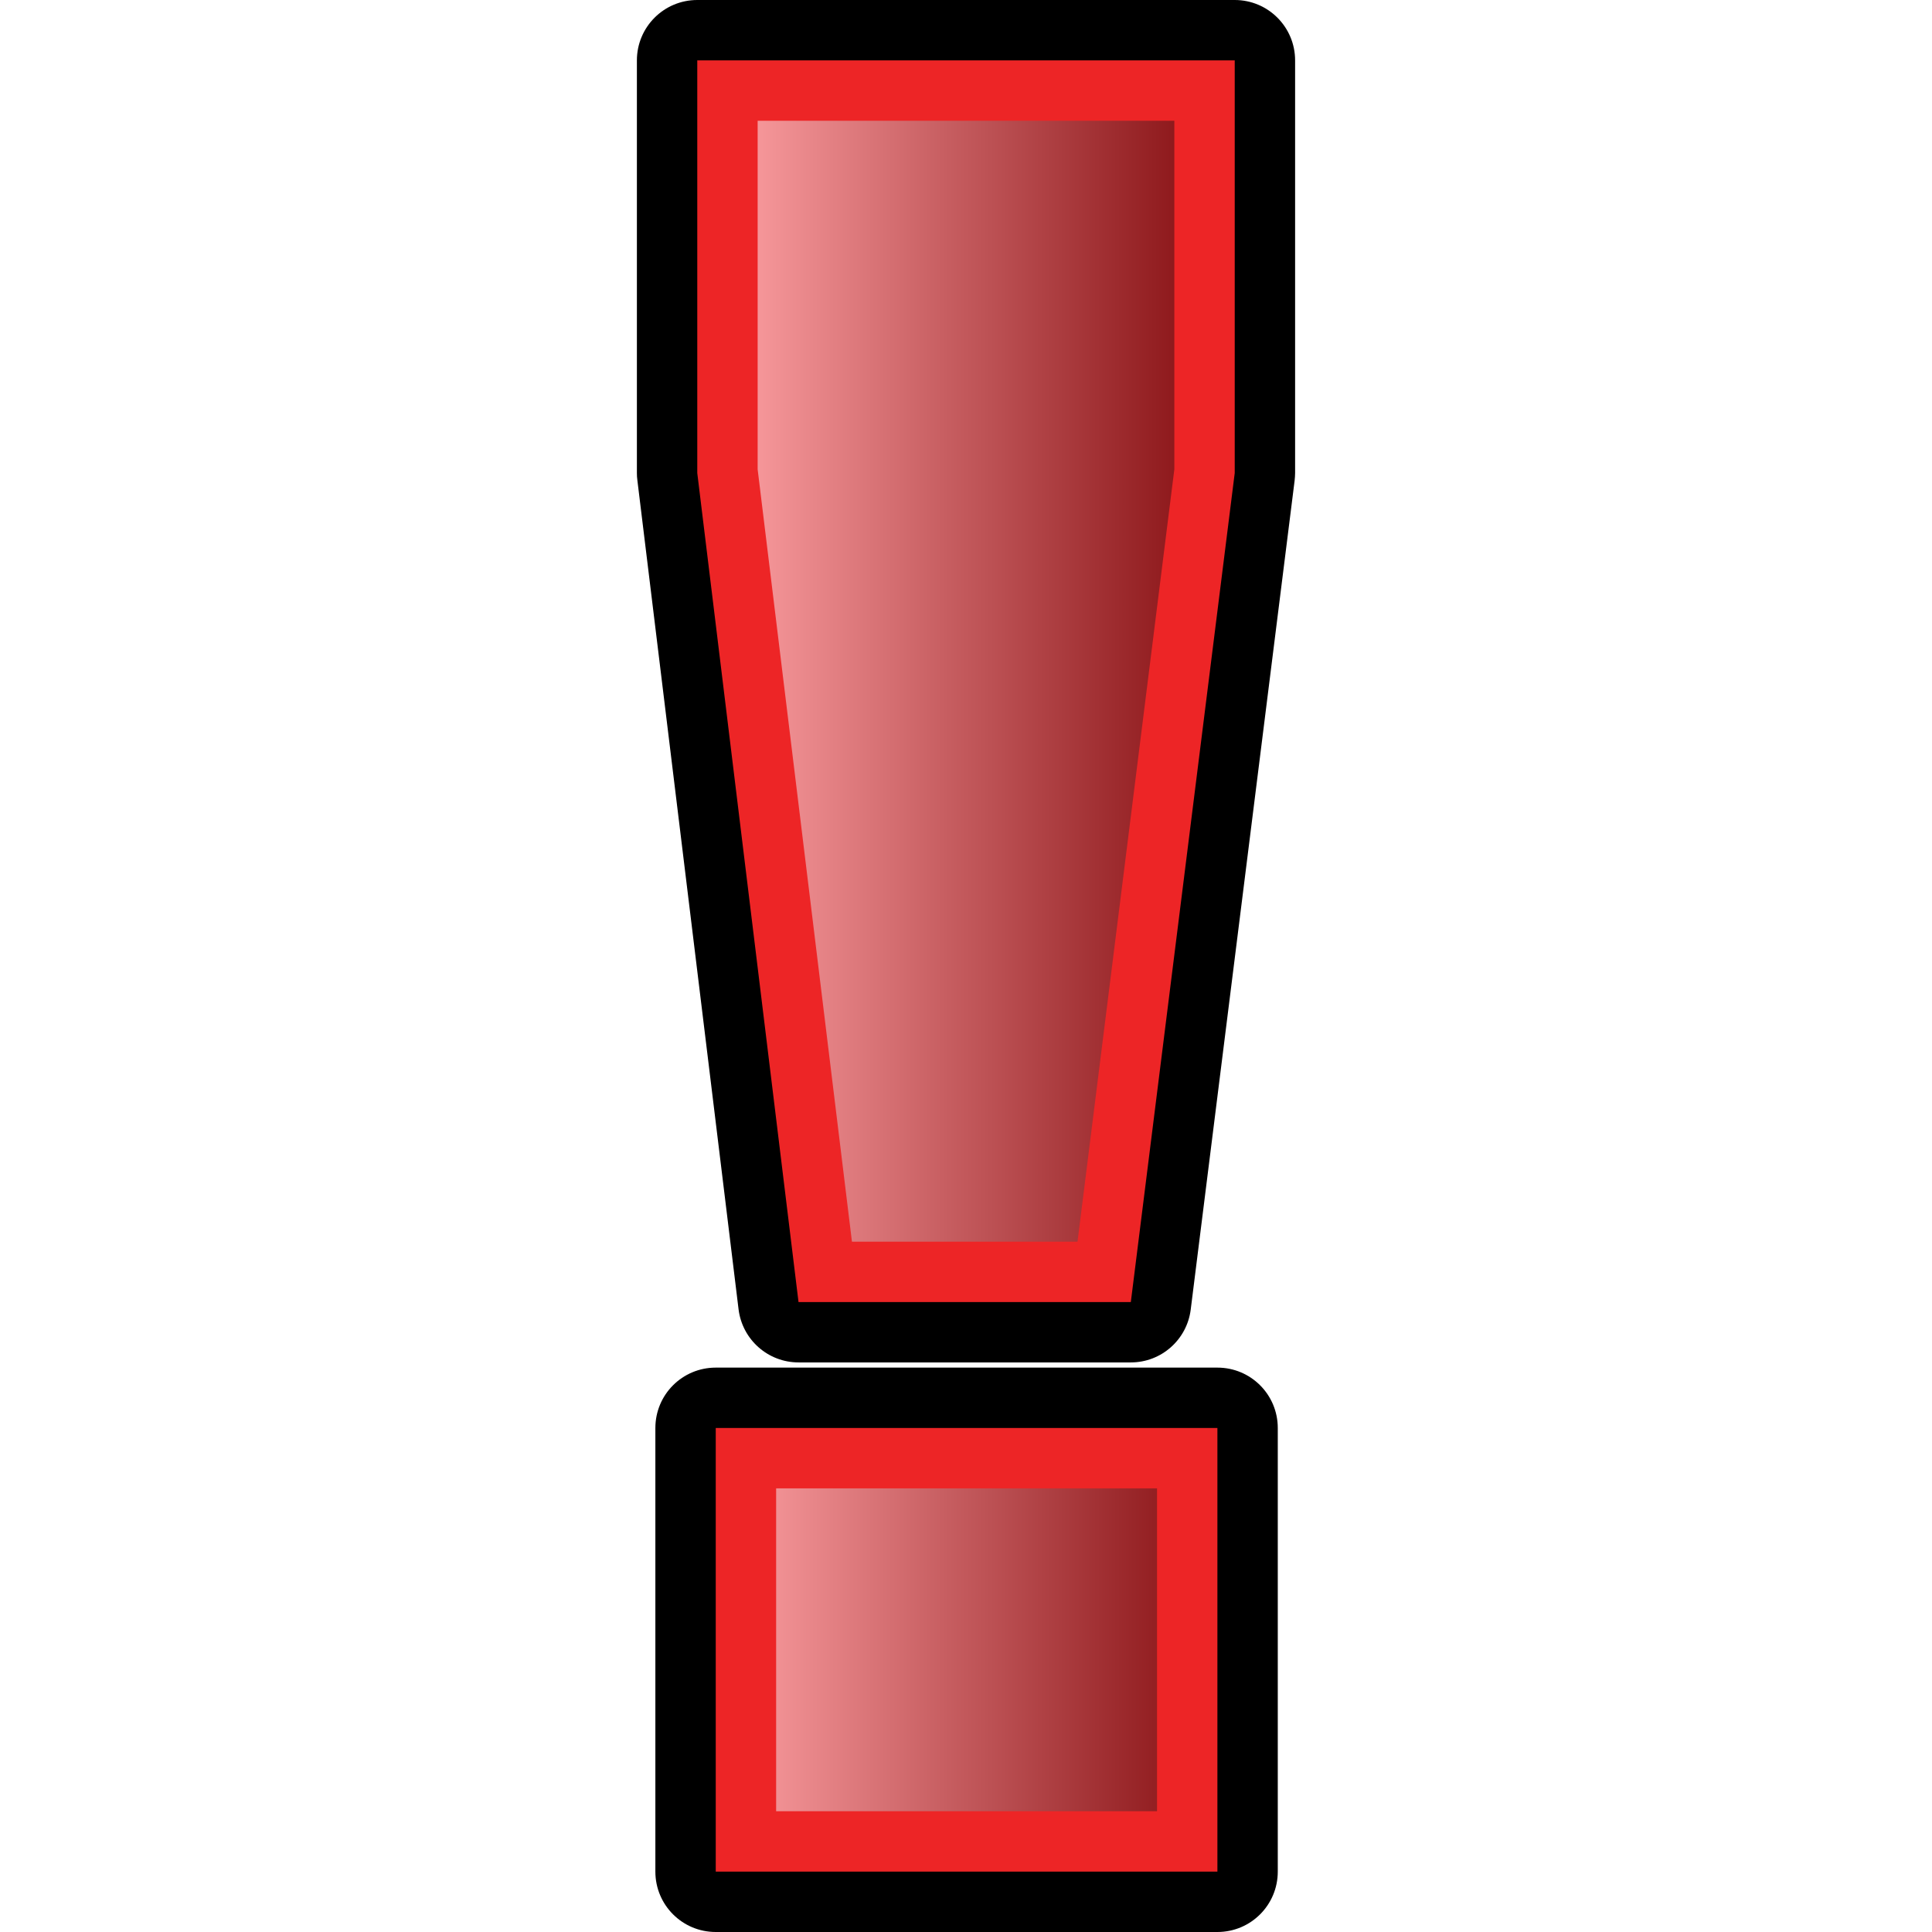 <?xml version="1.0" encoding="utf-8"?>
<!-- Generator: Adobe Illustrator 14.0.0, SVG Export Plug-In . SVG Version: 6.00 Build 43363)  -->
<!DOCTYPE svg PUBLIC "-//W3C//DTD SVG 1.1//EN" "http://www.w3.org/Graphics/SVG/1.1/DTD/svg11.dtd">
<svg version="1.1"
	 id="svg10797" sodipodi:docname="Р СњР С•Р Р†РЎвЂ№Р в„– Р Т‘Р С•Р С”РЎС“Р СР ВµР Р…РЎвЂљ 2" inkscape:version="0.47pre4 " xmlns:dc="http://purl.org/dc/elements/1.1/" xmlns:cc="http://creativecommons.org/ns#" xmlns:rdf="http://www.w3.org/1999/02/22-rdf-syntax-ns#" xmlns:svg="http://www.w3.org/2000/svg" xmlns:sodipodi="http://sodipodi.sourceforge.net/DTD/sodipodi-0.dtd" xmlns:inkscape="http://www.inkscape.org/namespaces/inkscape"
	 xmlns="http://www.w3.org/2000/svg" xmlns:xlink="http://www.w3.org/1999/xlink" x="0px" y="0px" width="32px" height="32px"
	 viewBox="0 0 32 32" enable-background="new 0 0 32 32" xml:space="preserve">
<g>
	<path d="M11.855,32c-0.553,0-1-0.447-1-1v-7.348c0-0.553,0.447-1,1-1h8.309c0.553,0,1,0.447,1,1V31c0,0.553-0.447,1-1,1H11.855z
		 M13.227,22.566c-0.506,0-0.932-0.377-0.994-0.879L10.557,7.956c-0.006-0.04-0.008-0.081-0.008-0.121V1c0-0.552,0.447-1,1-1h8.902
		c0.553,0,1,0.448,1,1v6.835c0,0.042-0.004,0.083-0.008,0.125l-1.721,13.731c-0.063,0.5-0.488,0.875-0.992,0.875H13.227
		L13.227,22.566z"/>
	<path fill="#ED2526" d="M11.549,1h8.902v6.835L18.73,21.566h-5.504L11.549,7.835V1z M11.855,23.652h8.309V31h-8.309V23.652z"/>
	
		<linearGradient id="SVGID_1_" gradientUnits="userSpaceOnUse" x1="10.089" y1="-104.84" x2="16.991" y2="-104.84" gradientTransform="matrix(1 0 0 -1 2.46 -88.84)">
		<stop  offset="0" style="stop-color:#F59699"/>
		<stop  offset="1" style="stop-color:#8F1A1D"/>
	</linearGradient>
	<path fill="url(#SVGID_1_)" d="M12.855,30v-5.348h6.309V30H12.855z M14.111,20.566L12.549,7.773V2h6.902v5.771l-1.604,12.795
		H14.111z"/>
</g>
</svg>
